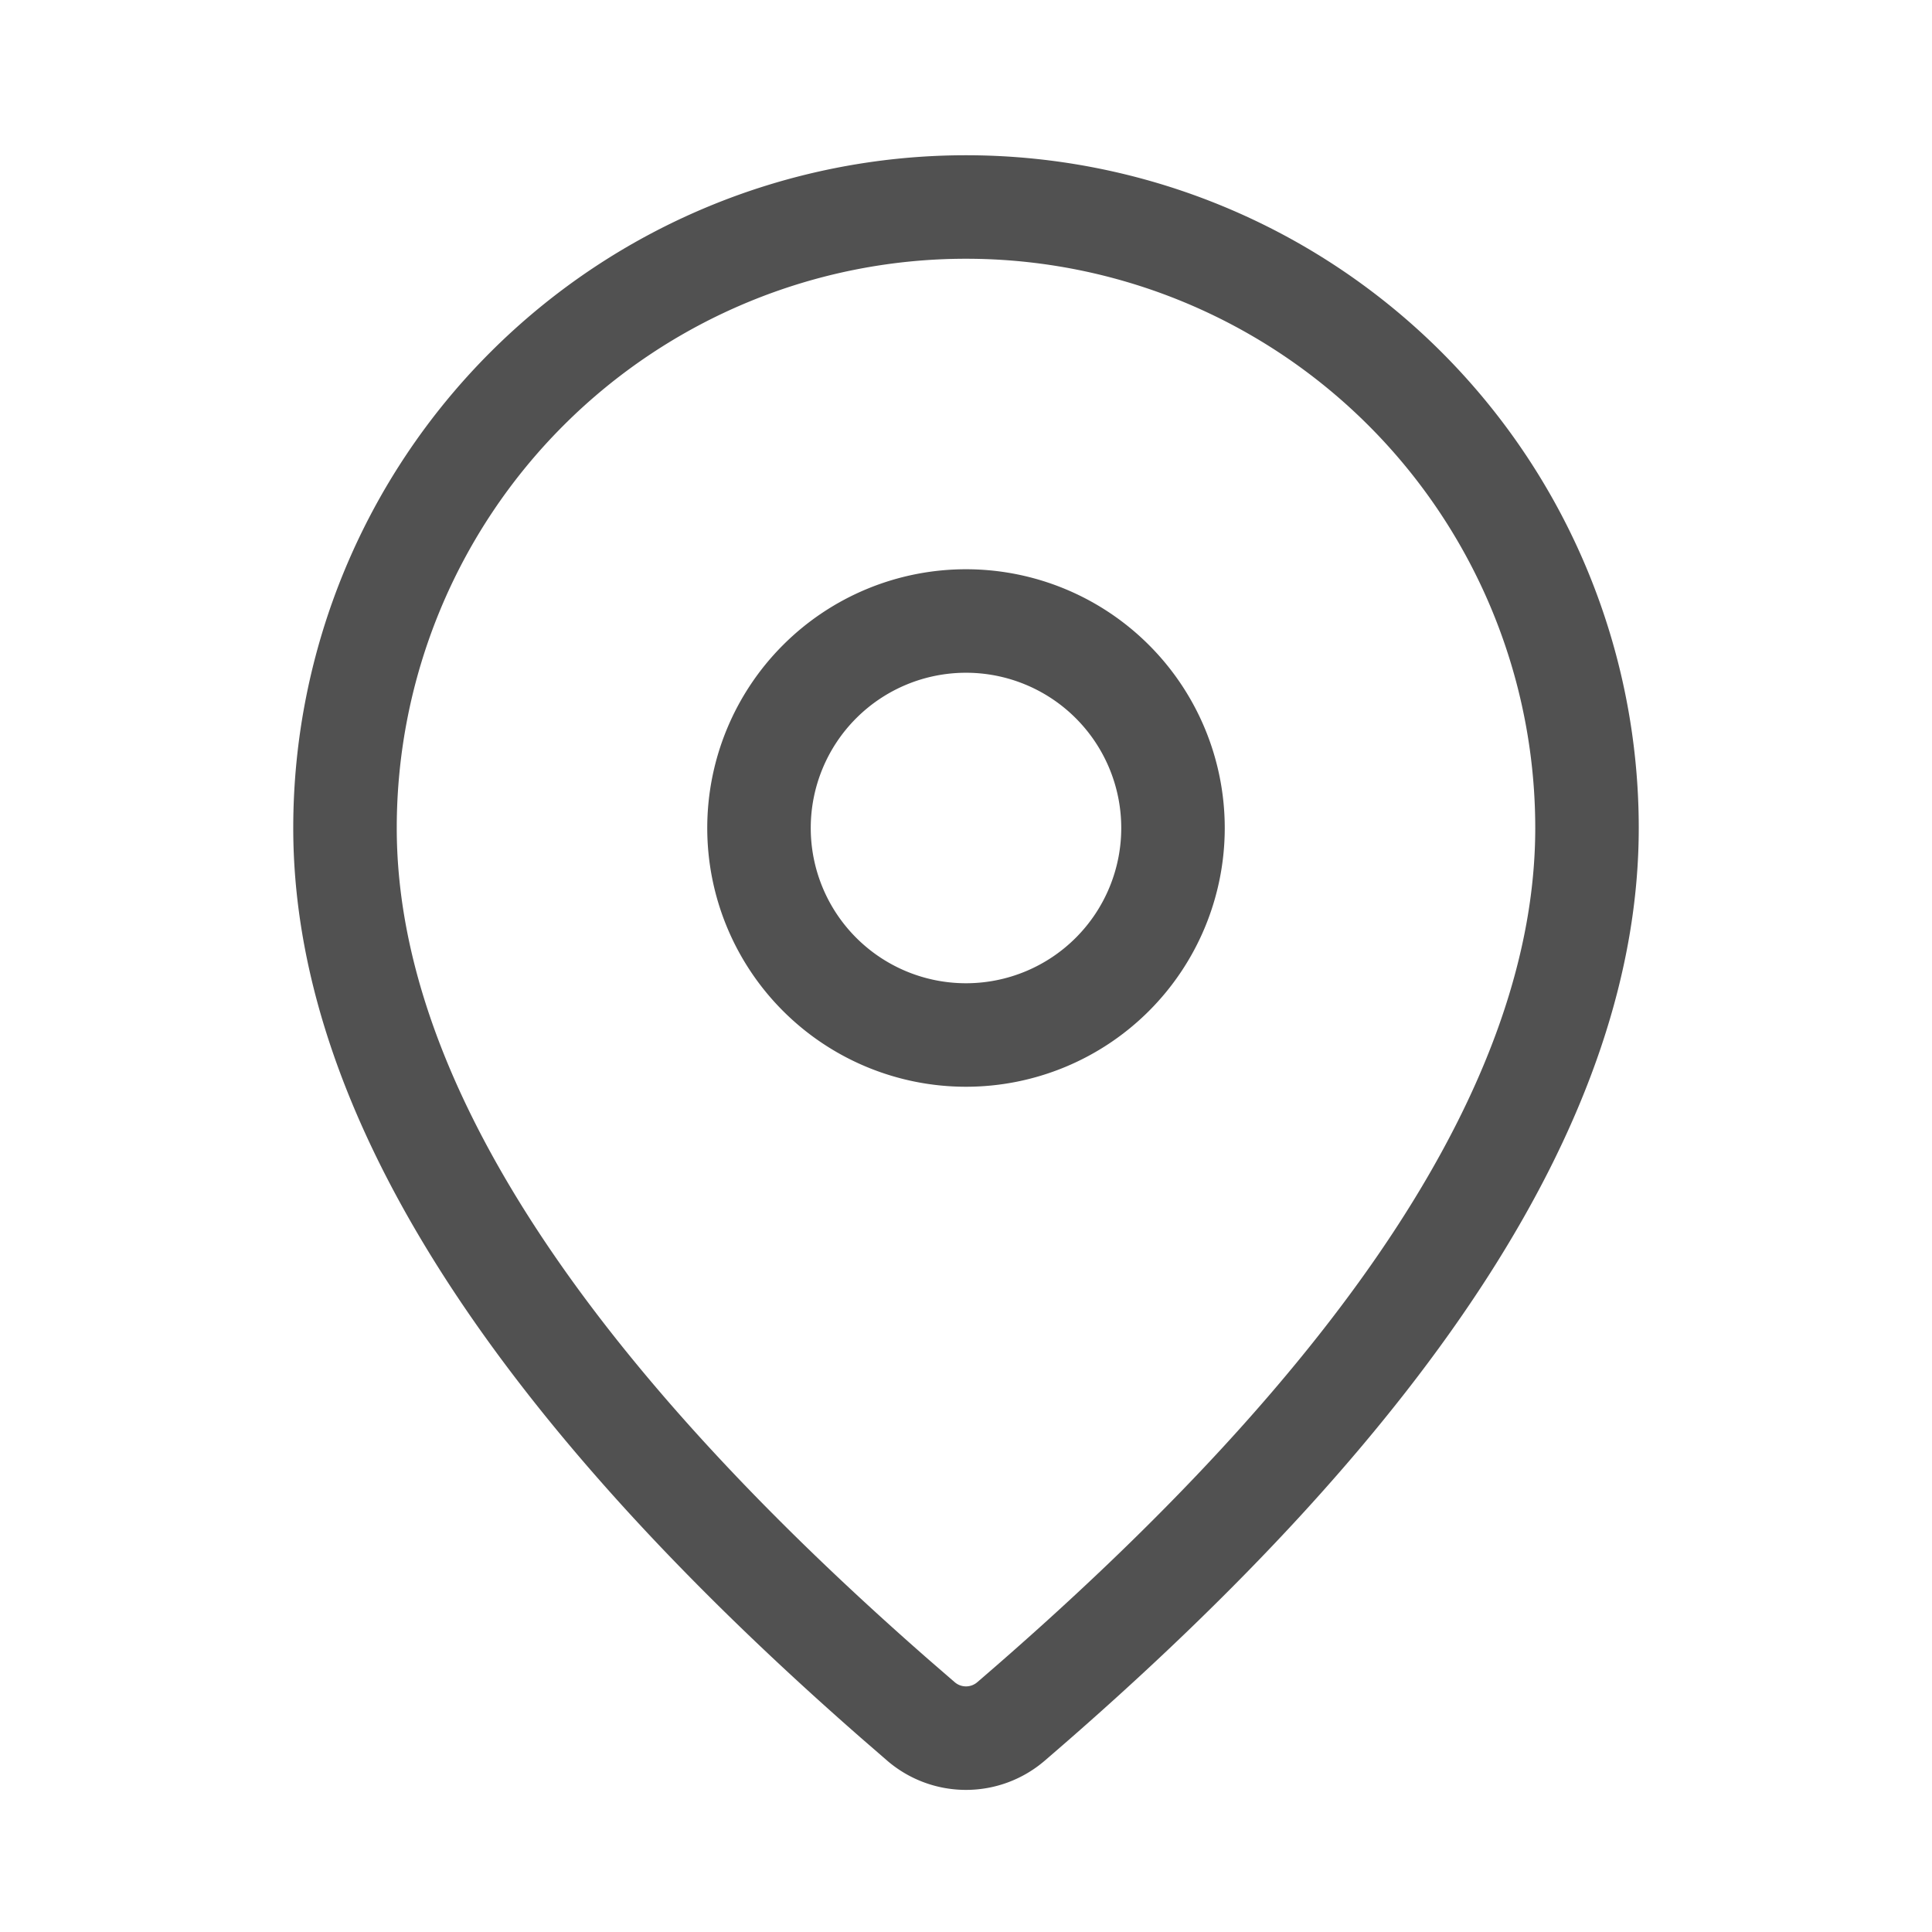 <svg xmlns="http://www.w3.org/2000/svg" width="48" height="48" viewBox="0 0 28 28"><path fill="#515151" d="M14 2.25A9.75 9.75 0 0 1 23.75 12c0 4.12-2.895 8.61-8.61 13.518a1.75 1.75 0 0 1-2.283-.002l-.378-.328C7.017 20.408 4.25 16.028 4.25 12A9.75 9.75 0 0 1 14 2.25m0 1.5A8.25 8.25 0 0 0 5.75 12c0 3.502 2.548 7.537 7.714 12.057l.373.323a.25.25 0 0 0 .326 0c5.416-4.652 8.087-8.795 8.087-12.38A8.25 8.25 0 0 0 14 3.75m0 4.5a3.75 3.75 0 1 1 0 7.5a3.75 3.75 0 0 1 0-7.5m0 1.5a2.25 2.25 0 1 0 0 4.5a2.25 2.25 0 0 0 0-4.5"/></svg>